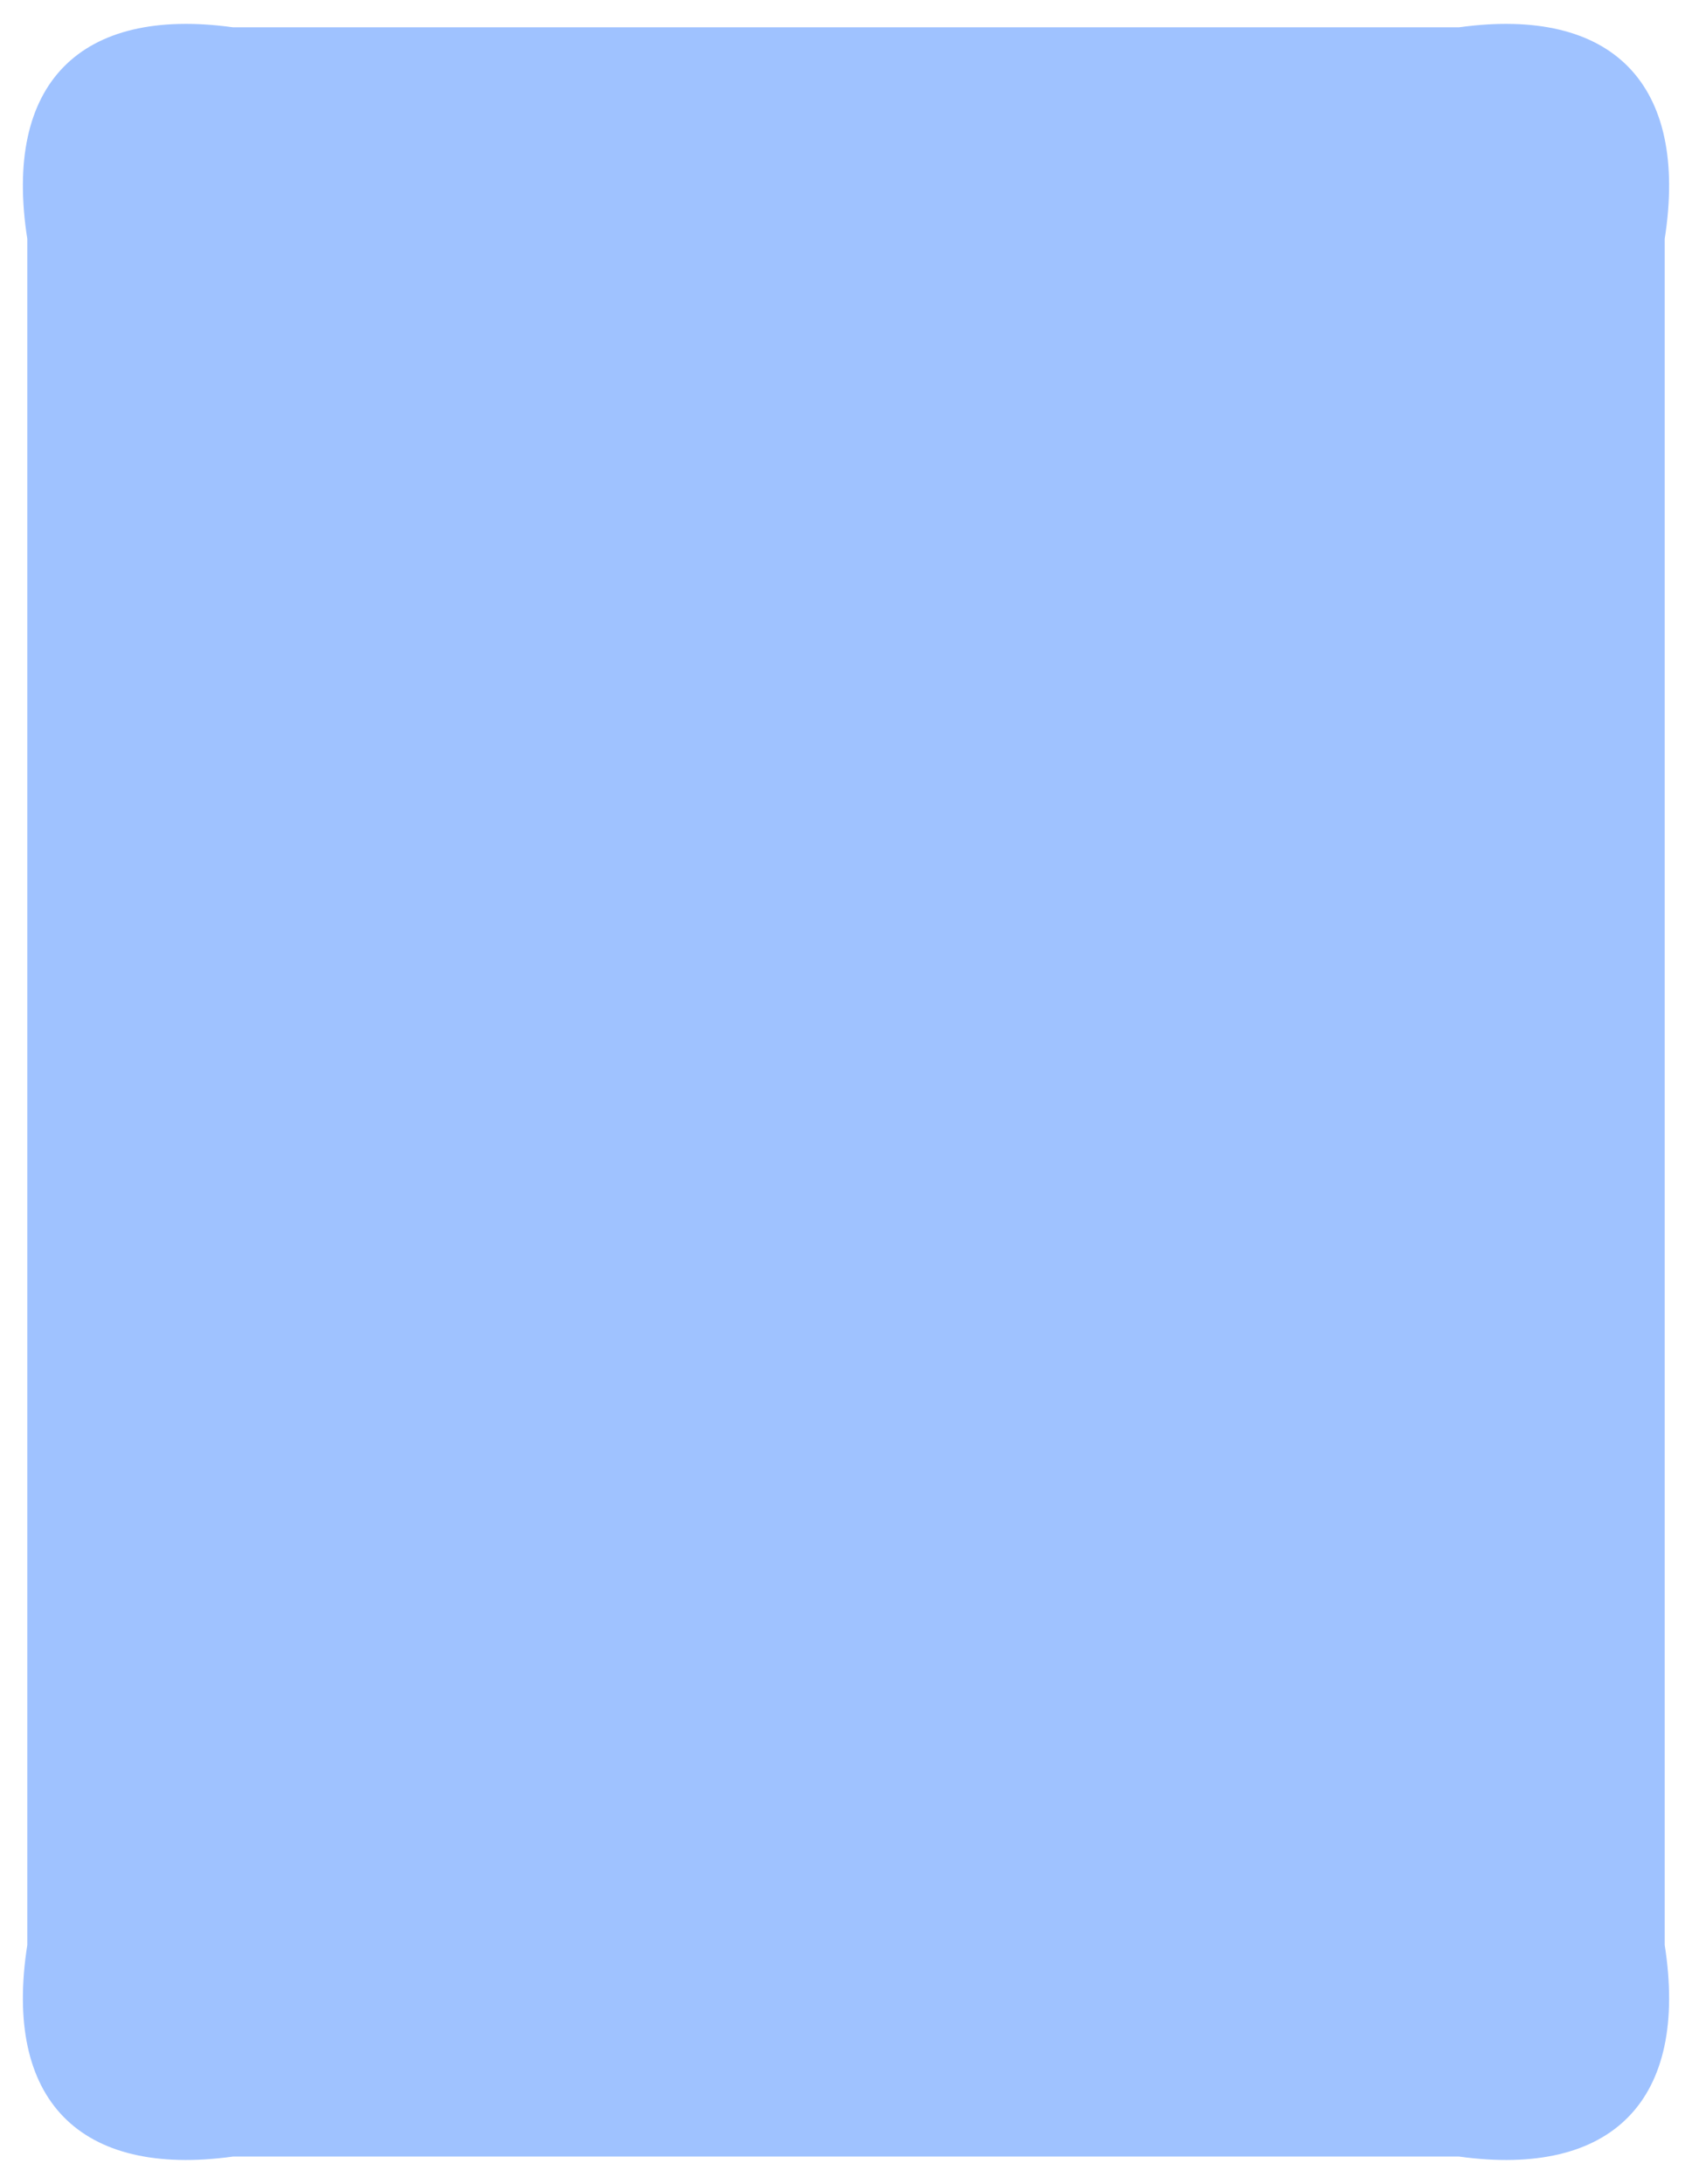 ﻿<?xml version="1.0" encoding="utf-8"?>
<svg version="1.1" xmlns:xlink="http://www.w3.org/1999/xlink" width="62px" height="80px" xmlns="http://www.w3.org/2000/svg">
  <defs>
    <pattern id="BGPattern" patternUnits="userSpaceOnUse" alignment="0 0" imageRepeat="None" />
    <mask fill="white" id="Clip570">
      <path d="M 1 8.75  C 0.112 3.068  2.92 0.227  8.536 1  L 53.464 1  C 59.08 0.227  61.888 3.068  61 8.75  L 61 71.25  C 61.888 76.932  59.08 79.773  53.464 79  L 8.536 79  C 2.92 79.773  0.112 76.932  1 71.25  L 1 8.75  Z " fill-rule="evenodd" />
    </mask>
  </defs>
  <g transform="matrix(1 0 0 1 -511 -1600 )">
    <path d="M 1 8.75  C 0.112 3.068  2.92 0.227  8.536 1  L 53.464 1  C 59.08 0.227  61.888 3.068  61 8.75  L 61 71.25  C 61.888 76.932  59.08 79.773  53.464 79  L 8.536 79  C 2.92 79.773  0.112 76.932  1 71.25  L 1 8.75  Z " fill-rule="nonzero" fill="rgba(63, 134, 255, 0.498)" stroke="none" transform="matrix(1 0 0 1 511 1600 )" class="fill" />
    <path d="M 1 8.75  C 0.112 3.068  2.92 0.227  8.536 1  L 53.464 1  C 59.08 0.227  61.888 3.068  61 8.75  L 61 71.25  C 61.888 76.932  59.08 79.773  53.464 79  L 8.536 79  C 2.92 79.773  0.112 76.932  1 71.25  L 1 8.75  Z " stroke-width="0" stroke-dasharray="0" stroke="rgba(255, 255, 255, 0)" fill="none" transform="matrix(1 0 0 1 511 1600 )" class="stroke" mask="url(#Clip570)" />
  </g>
</svg>